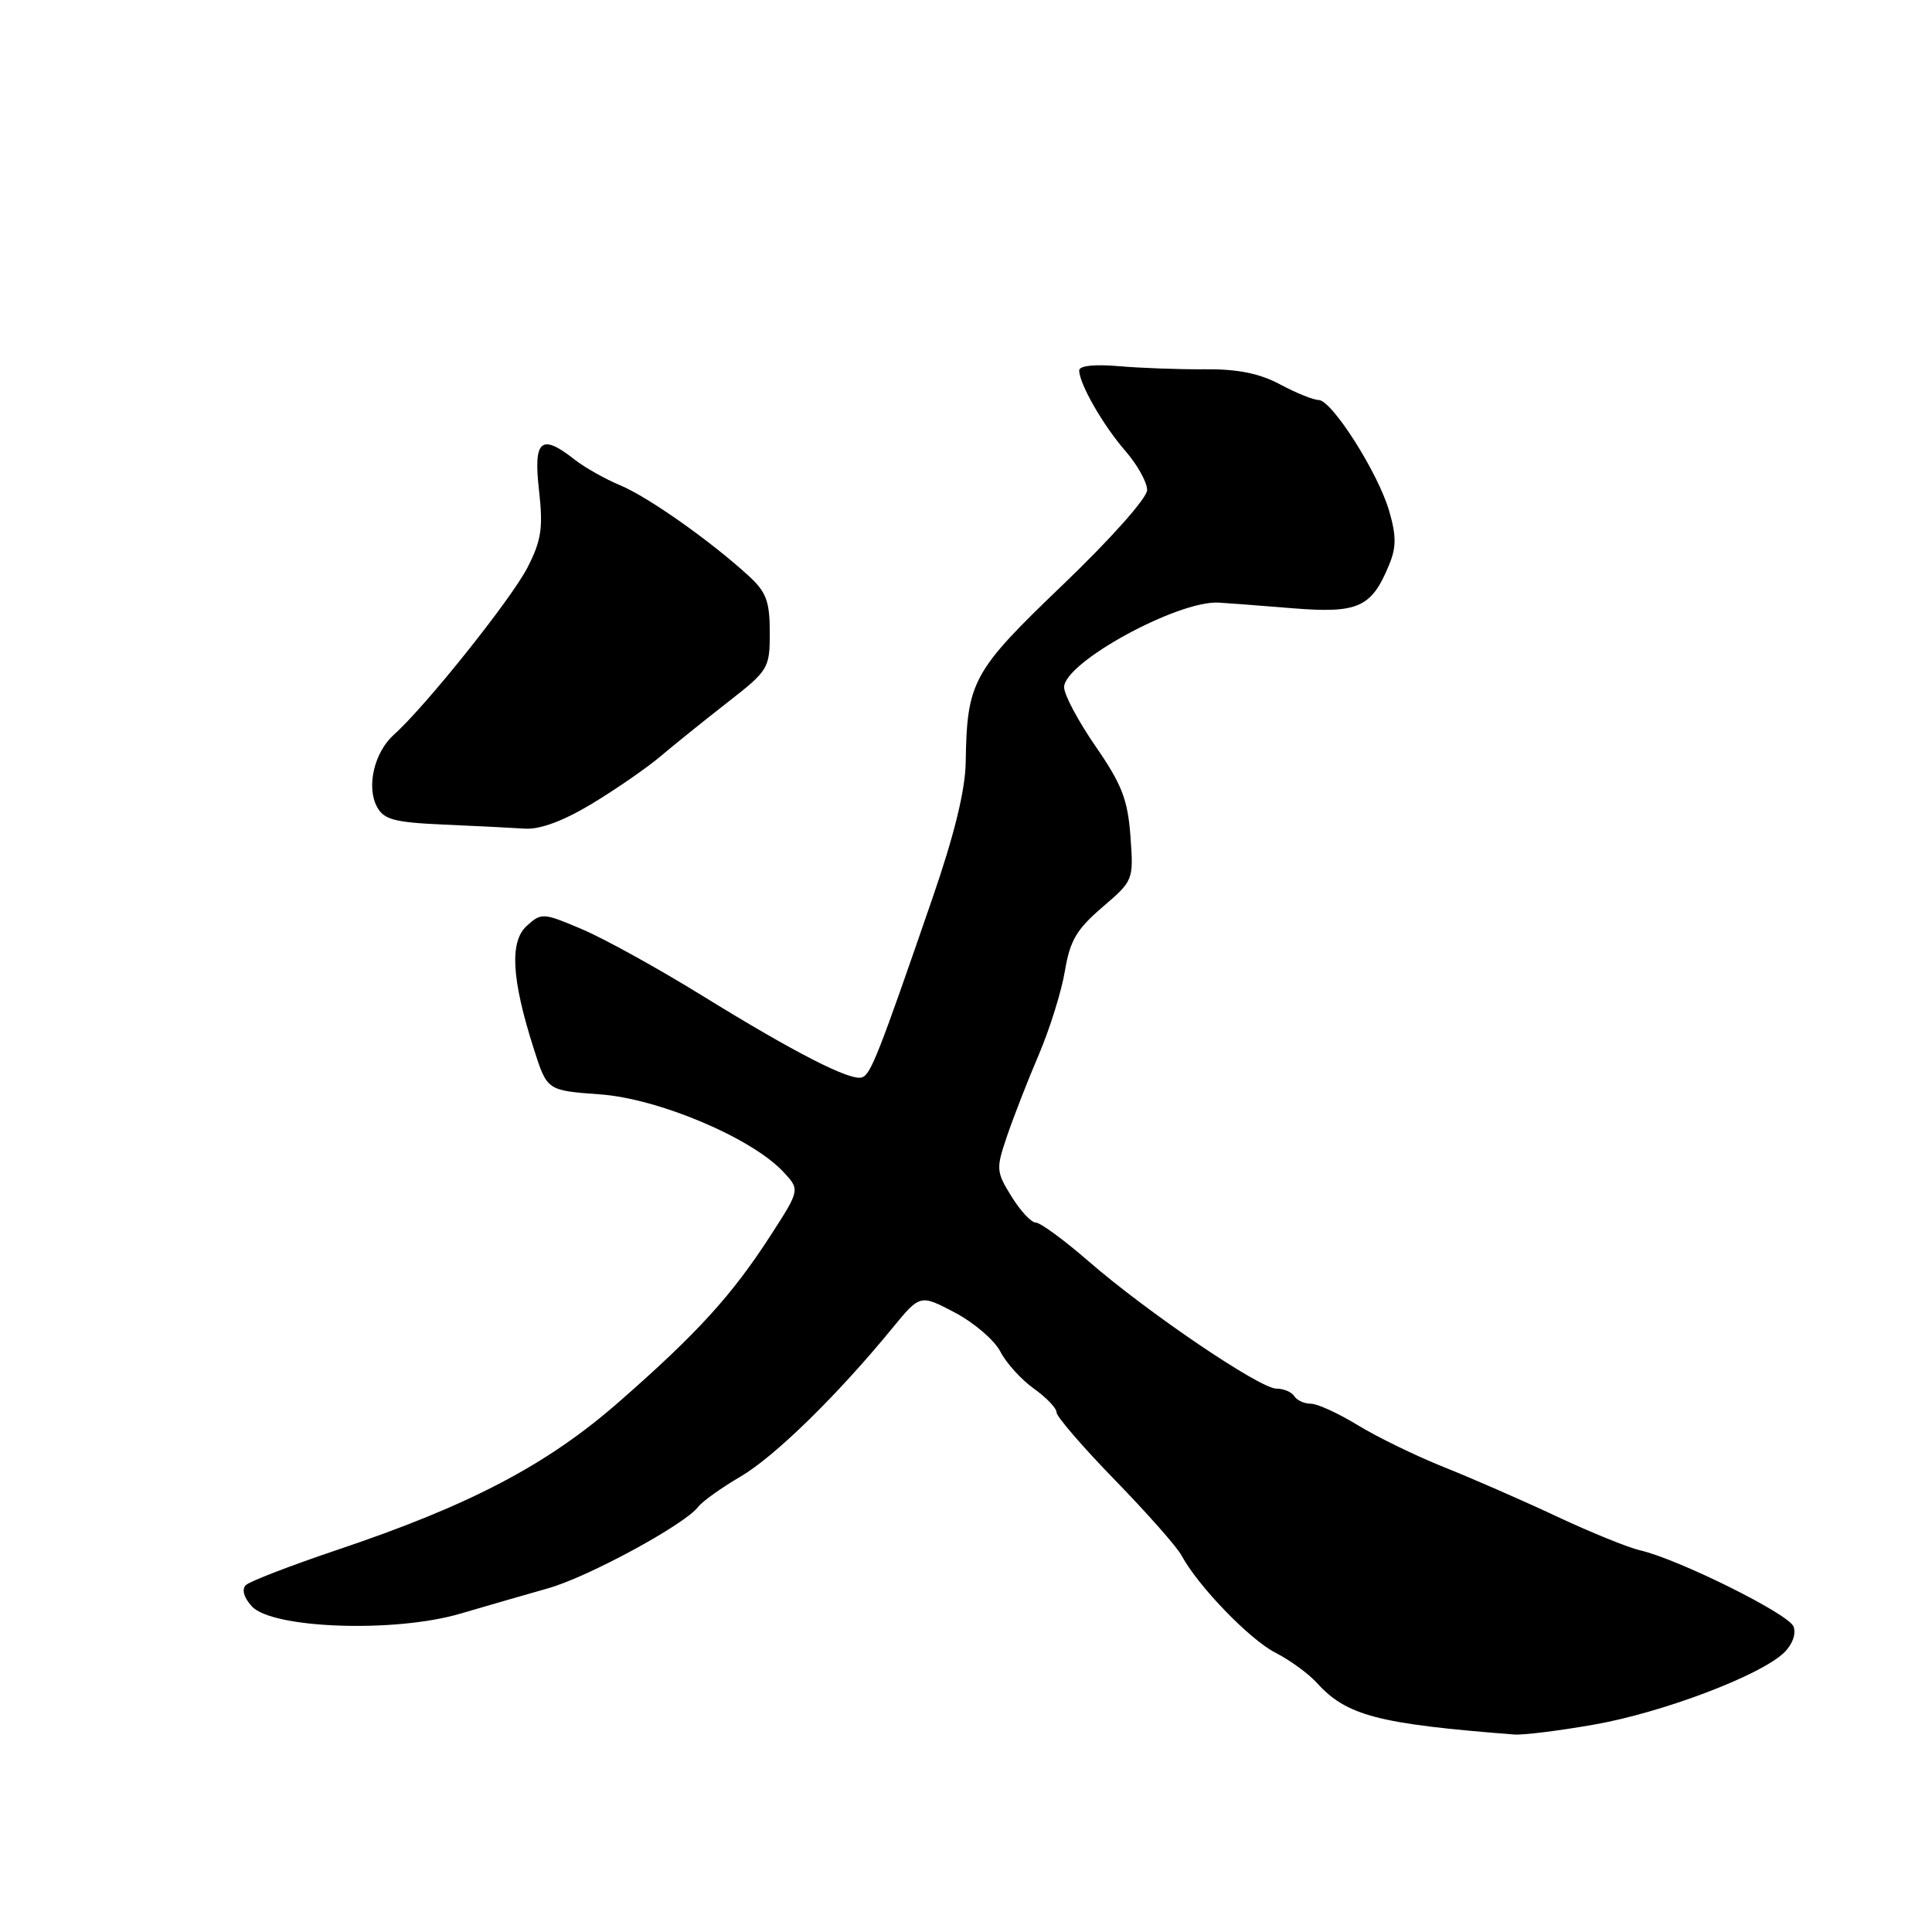 <?xml version="1.0" encoding="UTF-8" standalone="no"?>
<!DOCTYPE svg PUBLIC "-//W3C//DTD SVG 1.1//EN" "http://www.w3.org/Graphics/SVG/1.1/DTD/svg11.dtd" >
<svg xmlns="http://www.w3.org/2000/svg" xmlns:xlink="http://www.w3.org/1999/xlink" version="1.1" viewBox="0 0 256 256">
 <g >
 <path fill="currentColor"
d=" M 211.21 228.52 C 220.22 226.95 233.26 222.02 236.39 218.99 C 237.51 217.91 238.02 216.50 237.65 215.52 C 237.00 213.84 222.37 206.58 217.30 205.42 C 215.76 205.07 210.81 203.06 206.30 200.95 C 201.79 198.83 195.04 195.88 191.30 194.39 C 187.56 192.89 182.43 190.39 179.89 188.83 C 177.35 187.28 174.57 186.00 173.70 186.00 C 172.83 186.00 171.84 185.55 171.50 185.00 C 171.16 184.45 170.09 184.00 169.13 184.00 C 166.93 184.00 151.96 173.85 144.19 167.08 C 140.97 164.29 137.85 162.00 137.25 162.00 C 136.65 162.00 135.20 160.44 134.03 158.54 C 131.99 155.25 131.96 154.87 133.44 150.53 C 134.29 148.03 136.18 143.17 137.65 139.74 C 139.11 136.31 140.67 131.31 141.11 128.63 C 141.77 124.64 142.67 123.12 146.07 120.21 C 150.19 116.68 150.21 116.62 149.79 110.82 C 149.44 105.98 148.66 103.95 145.19 98.92 C 142.88 95.58 141.00 92.05 141.00 91.06 C 141.00 87.78 156.09 79.53 161.50 79.85 C 162.60 79.91 167.01 80.25 171.30 80.60 C 179.97 81.29 181.72 80.51 184.05 74.88 C 185.03 72.52 185.03 71.01 184.07 67.70 C 182.60 62.63 176.47 53.00 174.72 53.00 C 174.03 53.00 171.74 52.07 169.63 50.94 C 166.90 49.48 164.01 48.89 159.64 48.93 C 156.26 48.96 151.14 48.77 148.25 48.52 C 145.05 48.24 143.00 48.46 143.00 49.08 C 143.00 50.85 146.17 56.37 149.14 59.78 C 150.71 61.59 152.00 63.90 152.00 64.93 C 152.00 65.98 147.22 71.36 140.89 77.43 C 128.84 88.97 128.13 90.27 127.96 101.00 C 127.90 104.70 126.47 110.58 123.56 119.00 C 116.41 139.75 115.38 142.37 114.22 142.76 C 112.68 143.27 105.36 139.53 93.00 131.90 C 87.22 128.33 80.09 124.39 77.15 123.14 C 71.98 120.94 71.74 120.92 69.81 122.67 C 67.49 124.77 67.78 129.76 70.76 139.07 C 72.50 144.50 72.50 144.50 79.50 145.01 C 87.24 145.56 99.55 150.76 103.76 155.24 C 106.02 157.65 106.02 157.65 102.09 163.73 C 96.99 171.63 92.40 176.67 82.05 185.73 C 72.50 194.10 62.32 199.45 44.50 205.43 C 38.45 207.47 33.08 209.54 32.57 210.04 C 32.01 210.60 32.31 211.69 33.36 212.84 C 36.04 215.80 52.30 216.38 60.98 213.82 C 64.57 212.77 69.82 211.25 72.65 210.45 C 77.96 208.95 90.73 202.01 92.50 199.68 C 93.05 198.95 95.57 197.15 98.10 195.67 C 102.61 193.04 110.93 184.91 118.23 176.00 C 121.92 171.50 121.92 171.50 126.52 173.92 C 129.06 175.26 131.77 177.58 132.55 179.09 C 133.33 180.61 135.33 182.81 136.98 183.99 C 138.64 185.17 140.00 186.59 140.00 187.15 C 140.00 187.71 143.48 191.74 147.73 196.11 C 151.98 200.48 155.95 204.97 156.55 206.09 C 158.70 210.11 165.57 217.24 169.00 218.99 C 170.93 219.98 173.39 221.77 174.48 222.98 C 178.42 227.33 182.59 228.43 200.62 229.83 C 201.78 229.93 206.55 229.34 211.21 228.52 Z  M 78.42 106.51 C 81.61 104.58 85.68 101.77 87.47 100.26 C 89.26 98.74 93.26 95.52 96.36 93.10 C 101.85 88.82 102.00 88.57 102.00 83.79 C 102.00 79.70 101.53 78.45 99.25 76.35 C 94.21 71.72 85.89 65.85 82.19 64.31 C 80.18 63.47 77.45 61.93 76.13 60.89 C 71.69 57.39 70.66 58.28 71.42 64.95 C 71.98 69.95 71.74 71.59 69.91 75.17 C 67.80 79.32 56.36 93.64 52.19 97.35 C 49.60 99.67 48.52 104.24 49.95 106.90 C 50.86 108.60 52.23 108.97 58.76 109.26 C 63.02 109.44 67.88 109.69 69.56 109.80 C 71.55 109.93 74.65 108.78 78.42 106.51 Z "/>
</g>
</svg>
